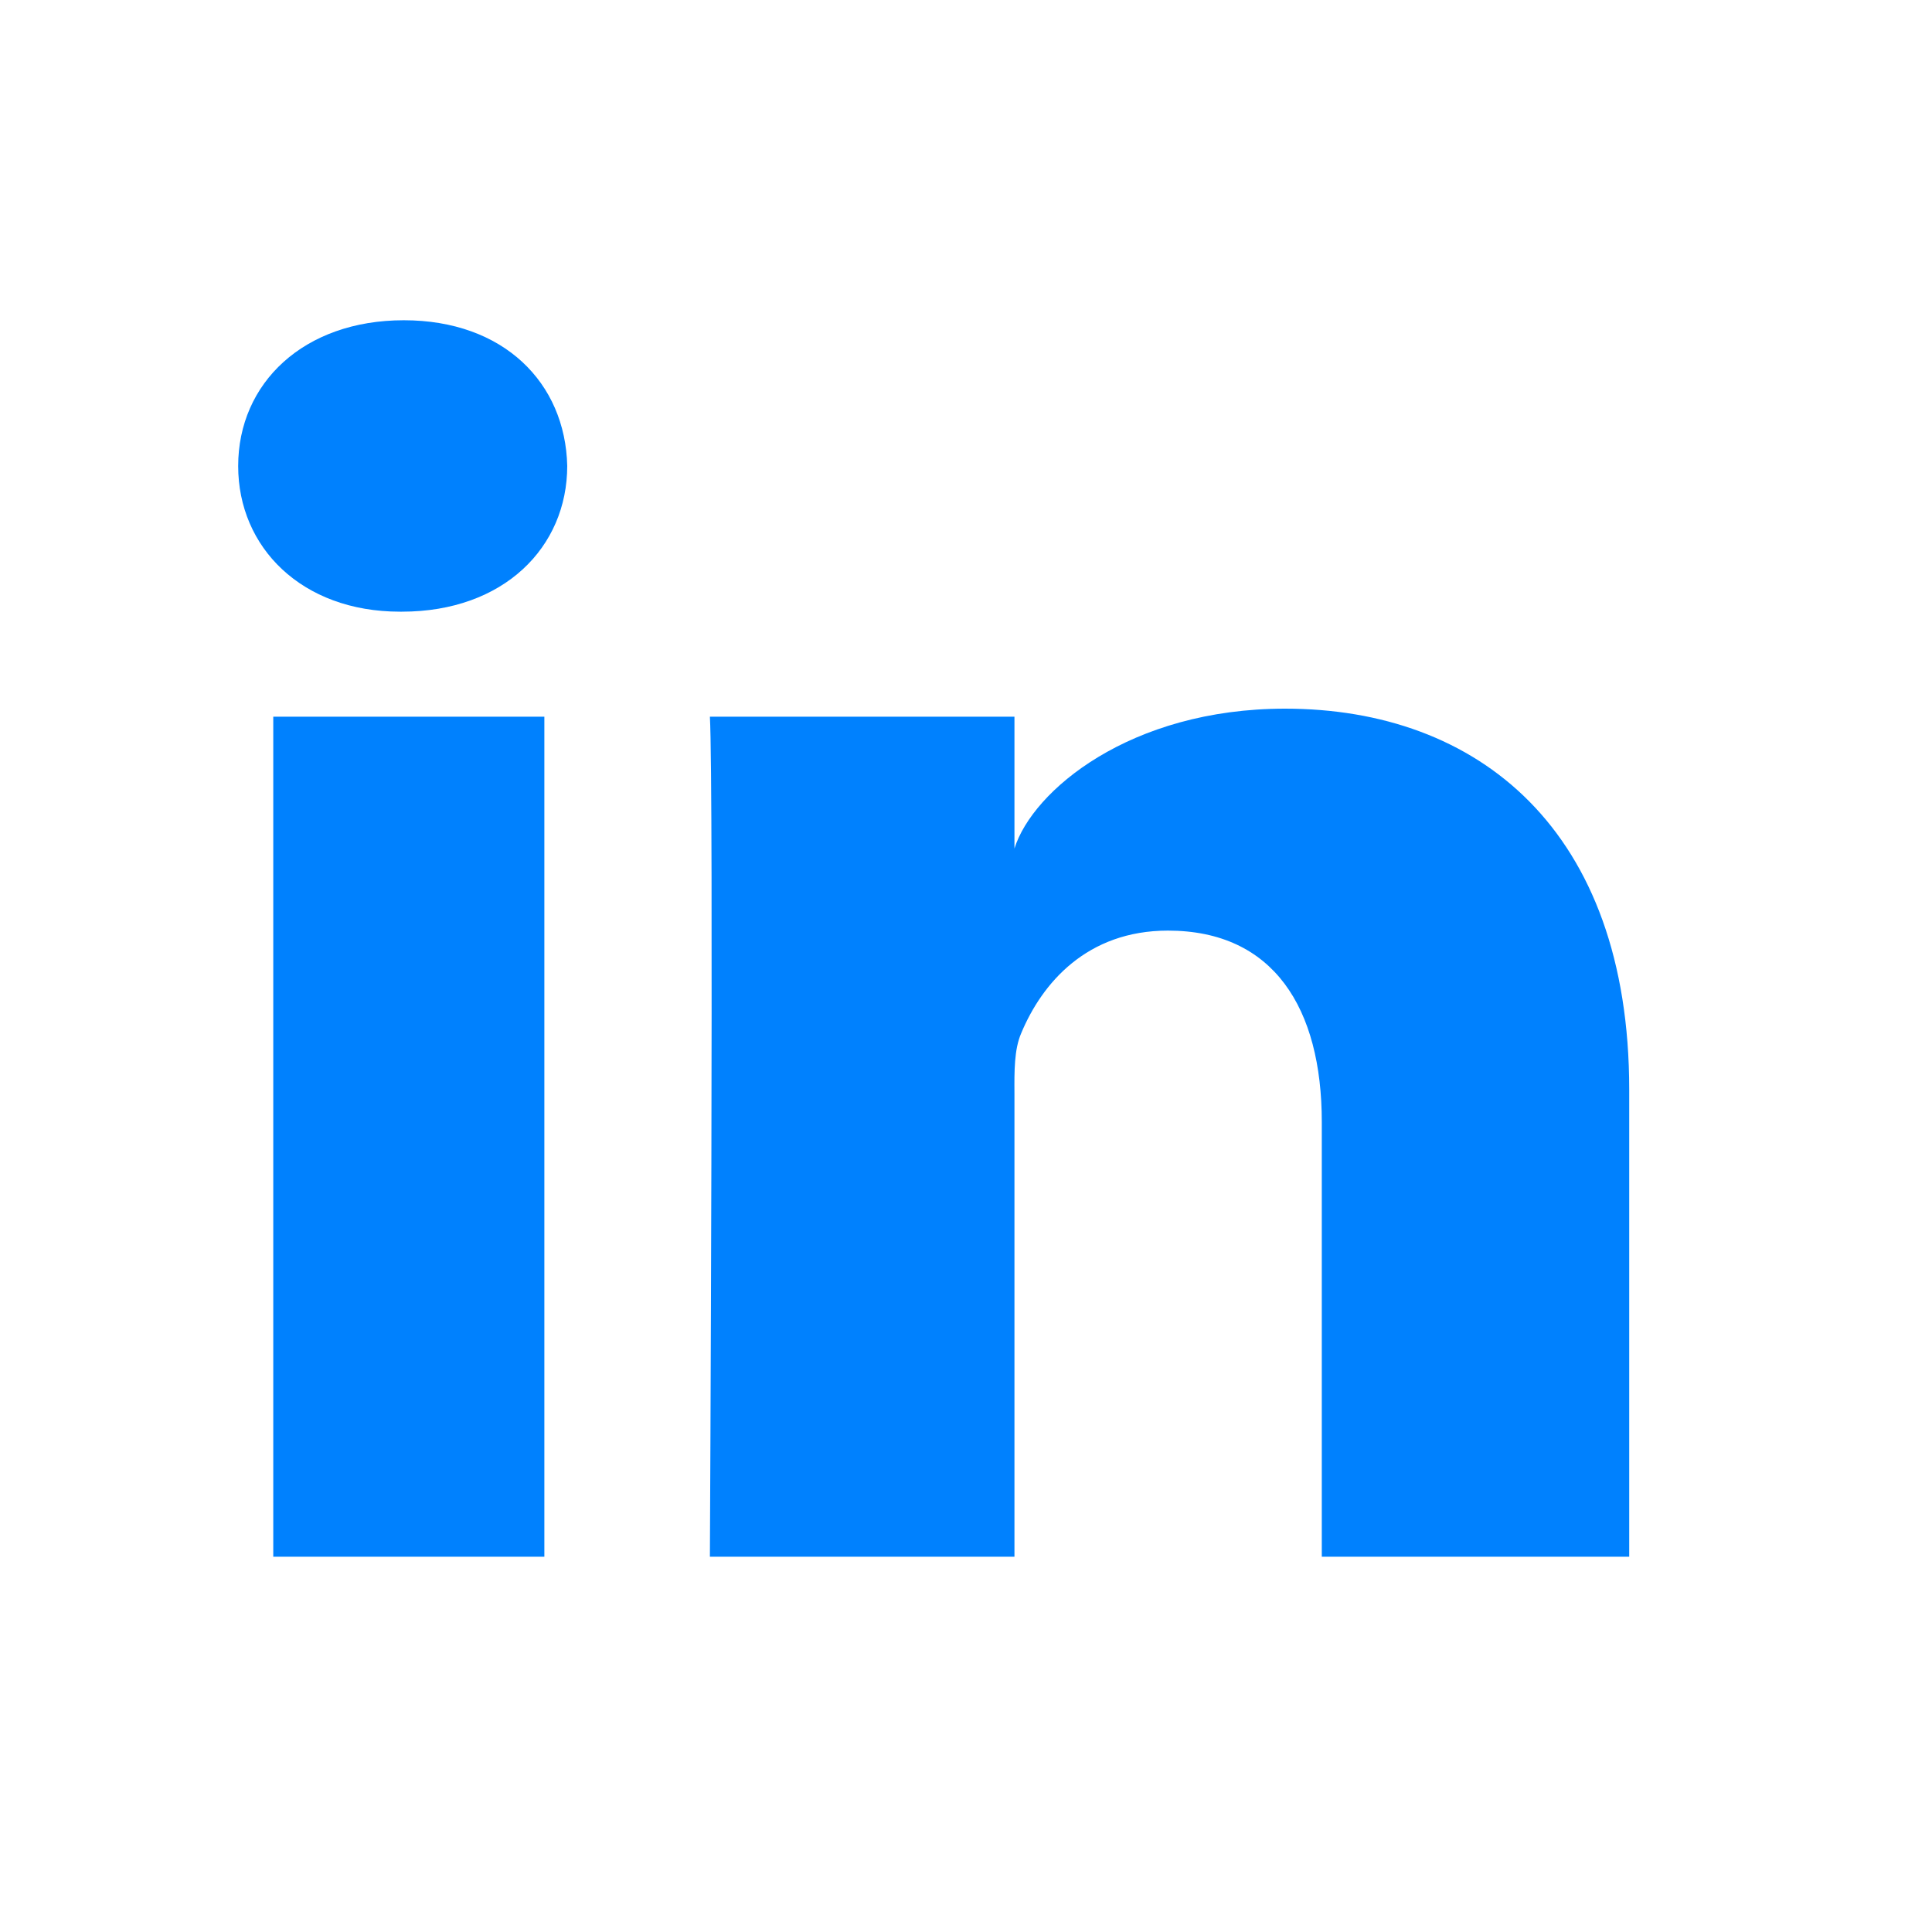 <svg width="25" height="25" viewBox="0 0 25 25" fill="none" xmlns="http://www.w3.org/2000/svg">
<path fill-rule="evenodd" clip-rule="evenodd" d="M5.201 7.915H5.175C3.905 7.915 3.082 7.084 3.082 6.031C3.082 4.957 3.93 4.144 5.225 4.144C6.519 4.144 7.315 4.955 7.34 6.028C7.34 7.081 6.519 7.915 5.201 7.915ZM21.082 20.144H17.104V14.519C17.104 13.047 16.481 12.042 15.113 12.042C14.066 12.042 13.484 12.72 13.213 13.373C13.124 13.58 13.125 13.858 13.127 14.145V14.145C13.127 14.184 13.127 14.223 13.127 14.262V20.144H9.186C9.186 20.144 9.237 10.18 9.186 9.274H13.127V10.98C13.36 10.234 14.62 9.17 16.629 9.17C19.123 9.17 21.082 10.733 21.082 14.1V20.144ZM7.044 9.274H3.536V20.144H7.044V9.274Z" fill="#0081FE"/>
</svg>
